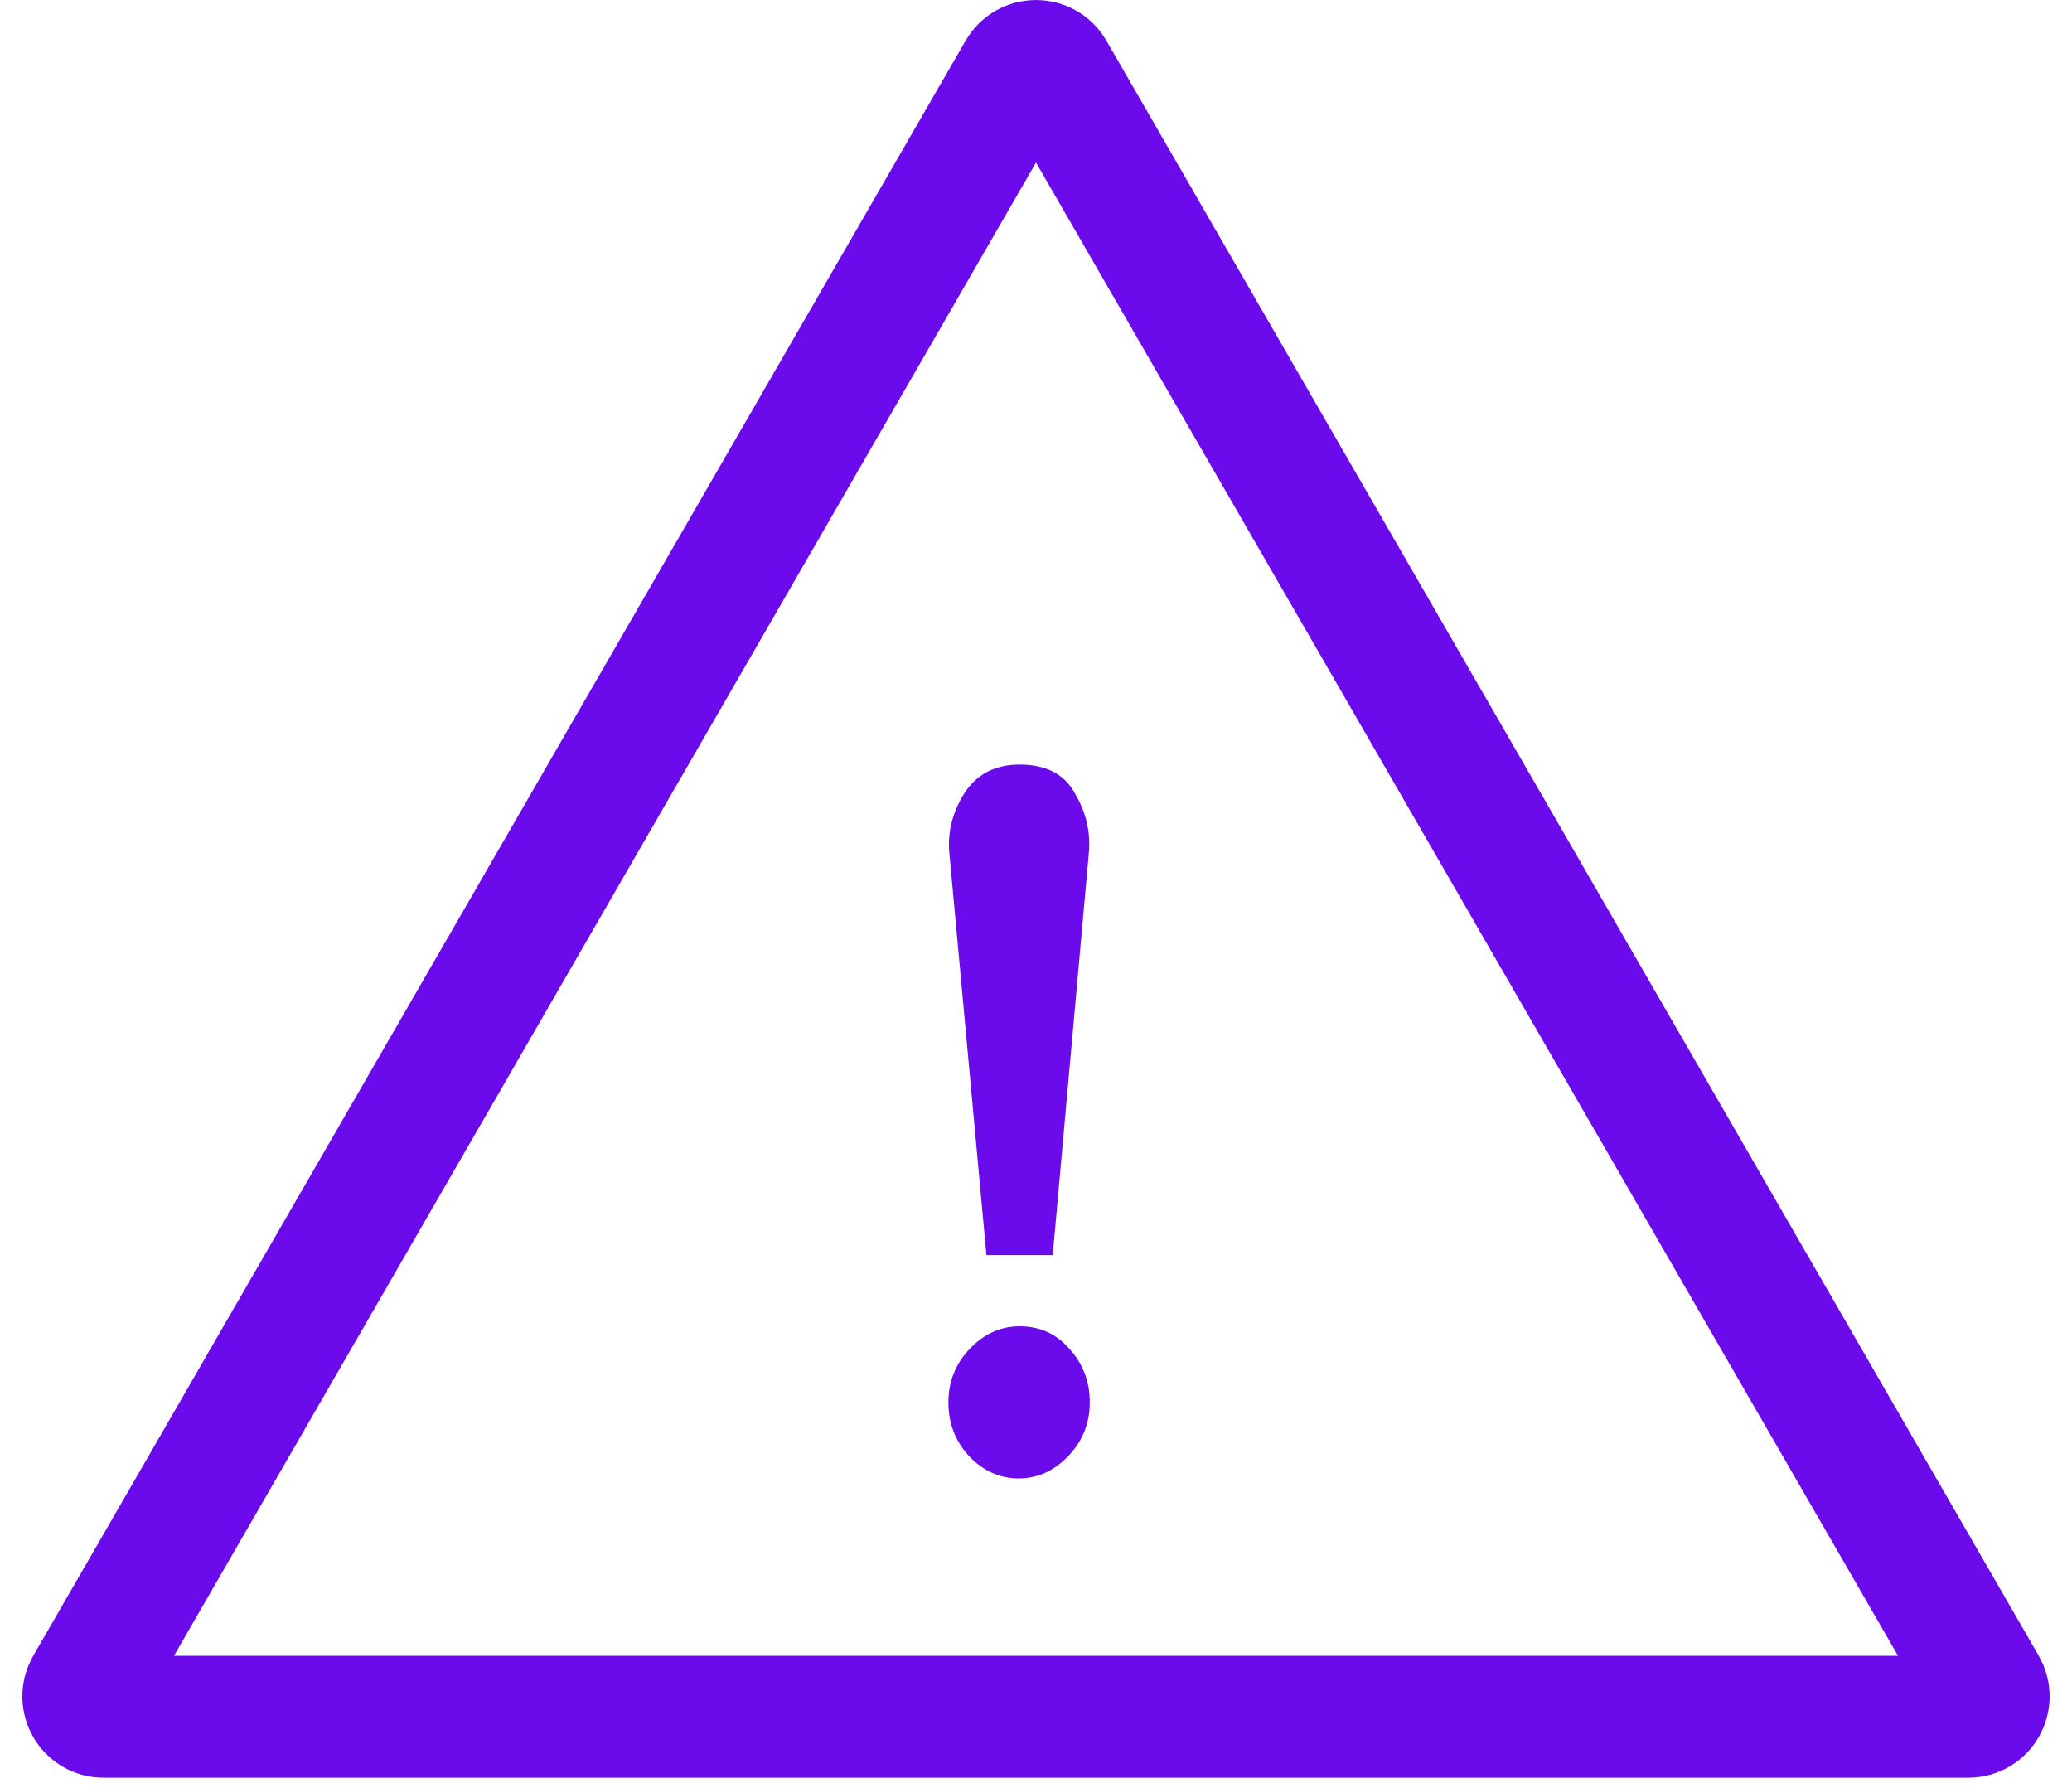 <svg width="51" height="44" viewBox="0 0 51 44" fill="none" xmlns="http://www.w3.org/2000/svg">
<path d="M24.28 30.888L23.368 21C23.32 20.488 23.44 20 23.728 19.536C24.032 19.056 24.488 18.816 25.096 18.816C25.752 18.816 26.208 19.056 26.464 19.536C26.736 20 26.848 20.488 26.8 21L25.912 30.888H24.28ZM25.072 36.384C24.608 36.384 24.2 36.2 23.848 35.832C23.512 35.464 23.344 35.024 23.344 34.512C23.344 34 23.52 33.56 23.872 33.192C24.224 32.824 24.632 32.64 25.096 32.64C25.592 32.64 26 32.824 26.32 33.192C26.656 33.56 26.824 34 26.824 34.512C26.824 35.024 26.648 35.464 26.296 35.832C25.944 36.2 25.536 36.384 25.072 36.384Z" fill="#6B0AEA"/>
<path d="M25.067 1.75C25.259 1.417 25.741 1.417 25.933 1.75L48.883 41.5C49.075 41.833 48.835 42.25 48.45 42.25H2.55C2.165 42.25 1.925 41.833 2.117 41.5L25.067 1.75Z" stroke="#6B0AEA" stroke-width="3" stroke-linejoin="round"/>
</svg>
